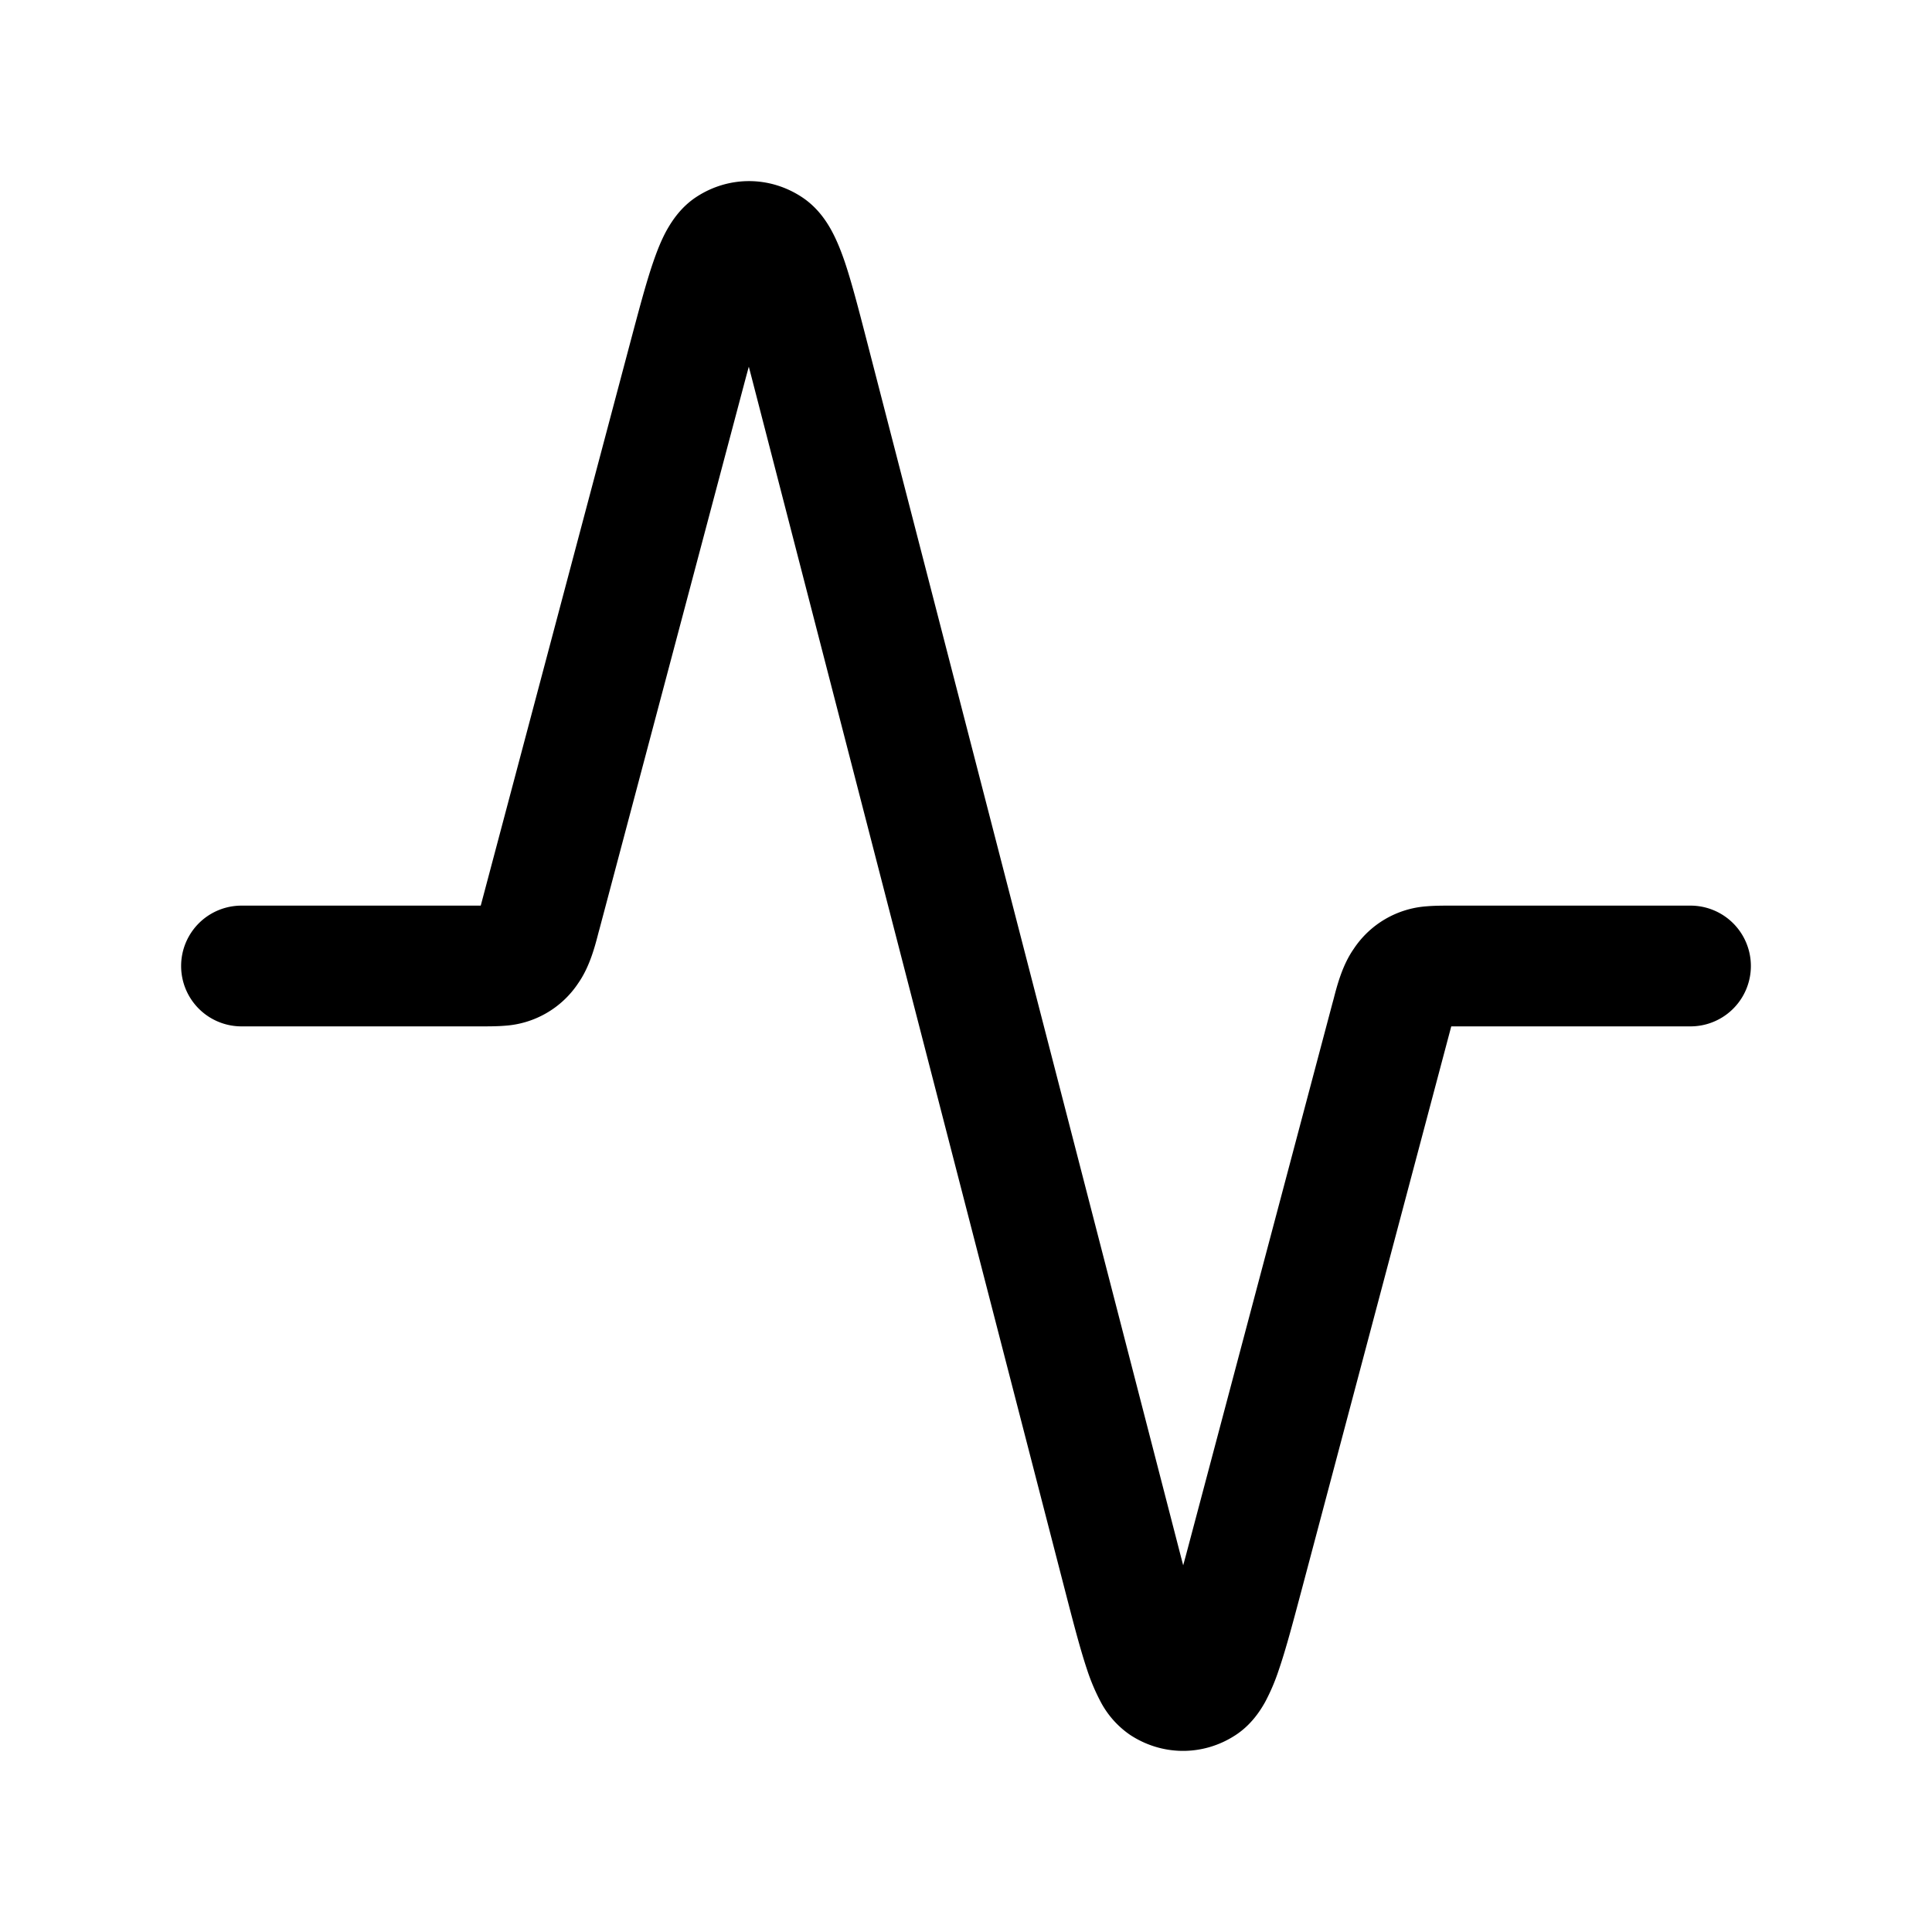 <svg width="24" height="24" fill="currentColor" viewBox="0 0 24 24" xmlns="http://www.w3.org/2000/svg"><path fill-rule="evenodd" d="m9.302 4.555-.037.136-1.817 6.846a9.328 9.328 0 0 0-.014.051c-.045.175-.11.423-.25.624a1.187 1.187 0 0 1-.913.53c-.095.008-.202.008-.292.008H3a.75.75 0 0 1 0-1.5h2.972l.026-.098 1.825-6.874c.11-.413.202-.763.291-1.021.046-.134.1-.274.17-.4.068-.12.18-.29.372-.414.402-.26.907-.257 1.306.006.19.125.302.295.368.416.069.127.123.267.168.4.087.26.177.61.284 1.024l3.88 15.018.036.138.037-.136 1.817-6.846.014-.051c.045-.175.11-.423.25-.624a1.187 1.187 0 0 1 .913-.53c.095-.008.202-.008.292-.008H21a.75.75 0 0 1 0 1.5h-2.972l-.026.098-1.825 6.874c-.11.413-.202.763-.291 1.021a2.52 2.52 0 0 1-.17.4c-.067.12-.18.29-.372.414-.401.26-.907.257-1.306-.006a1.143 1.143 0 0 1-.368-.416 2.534 2.534 0 0 1-.168-.4c-.087-.26-.177-.61-.284-1.024L9.338 4.693z"/></svg>